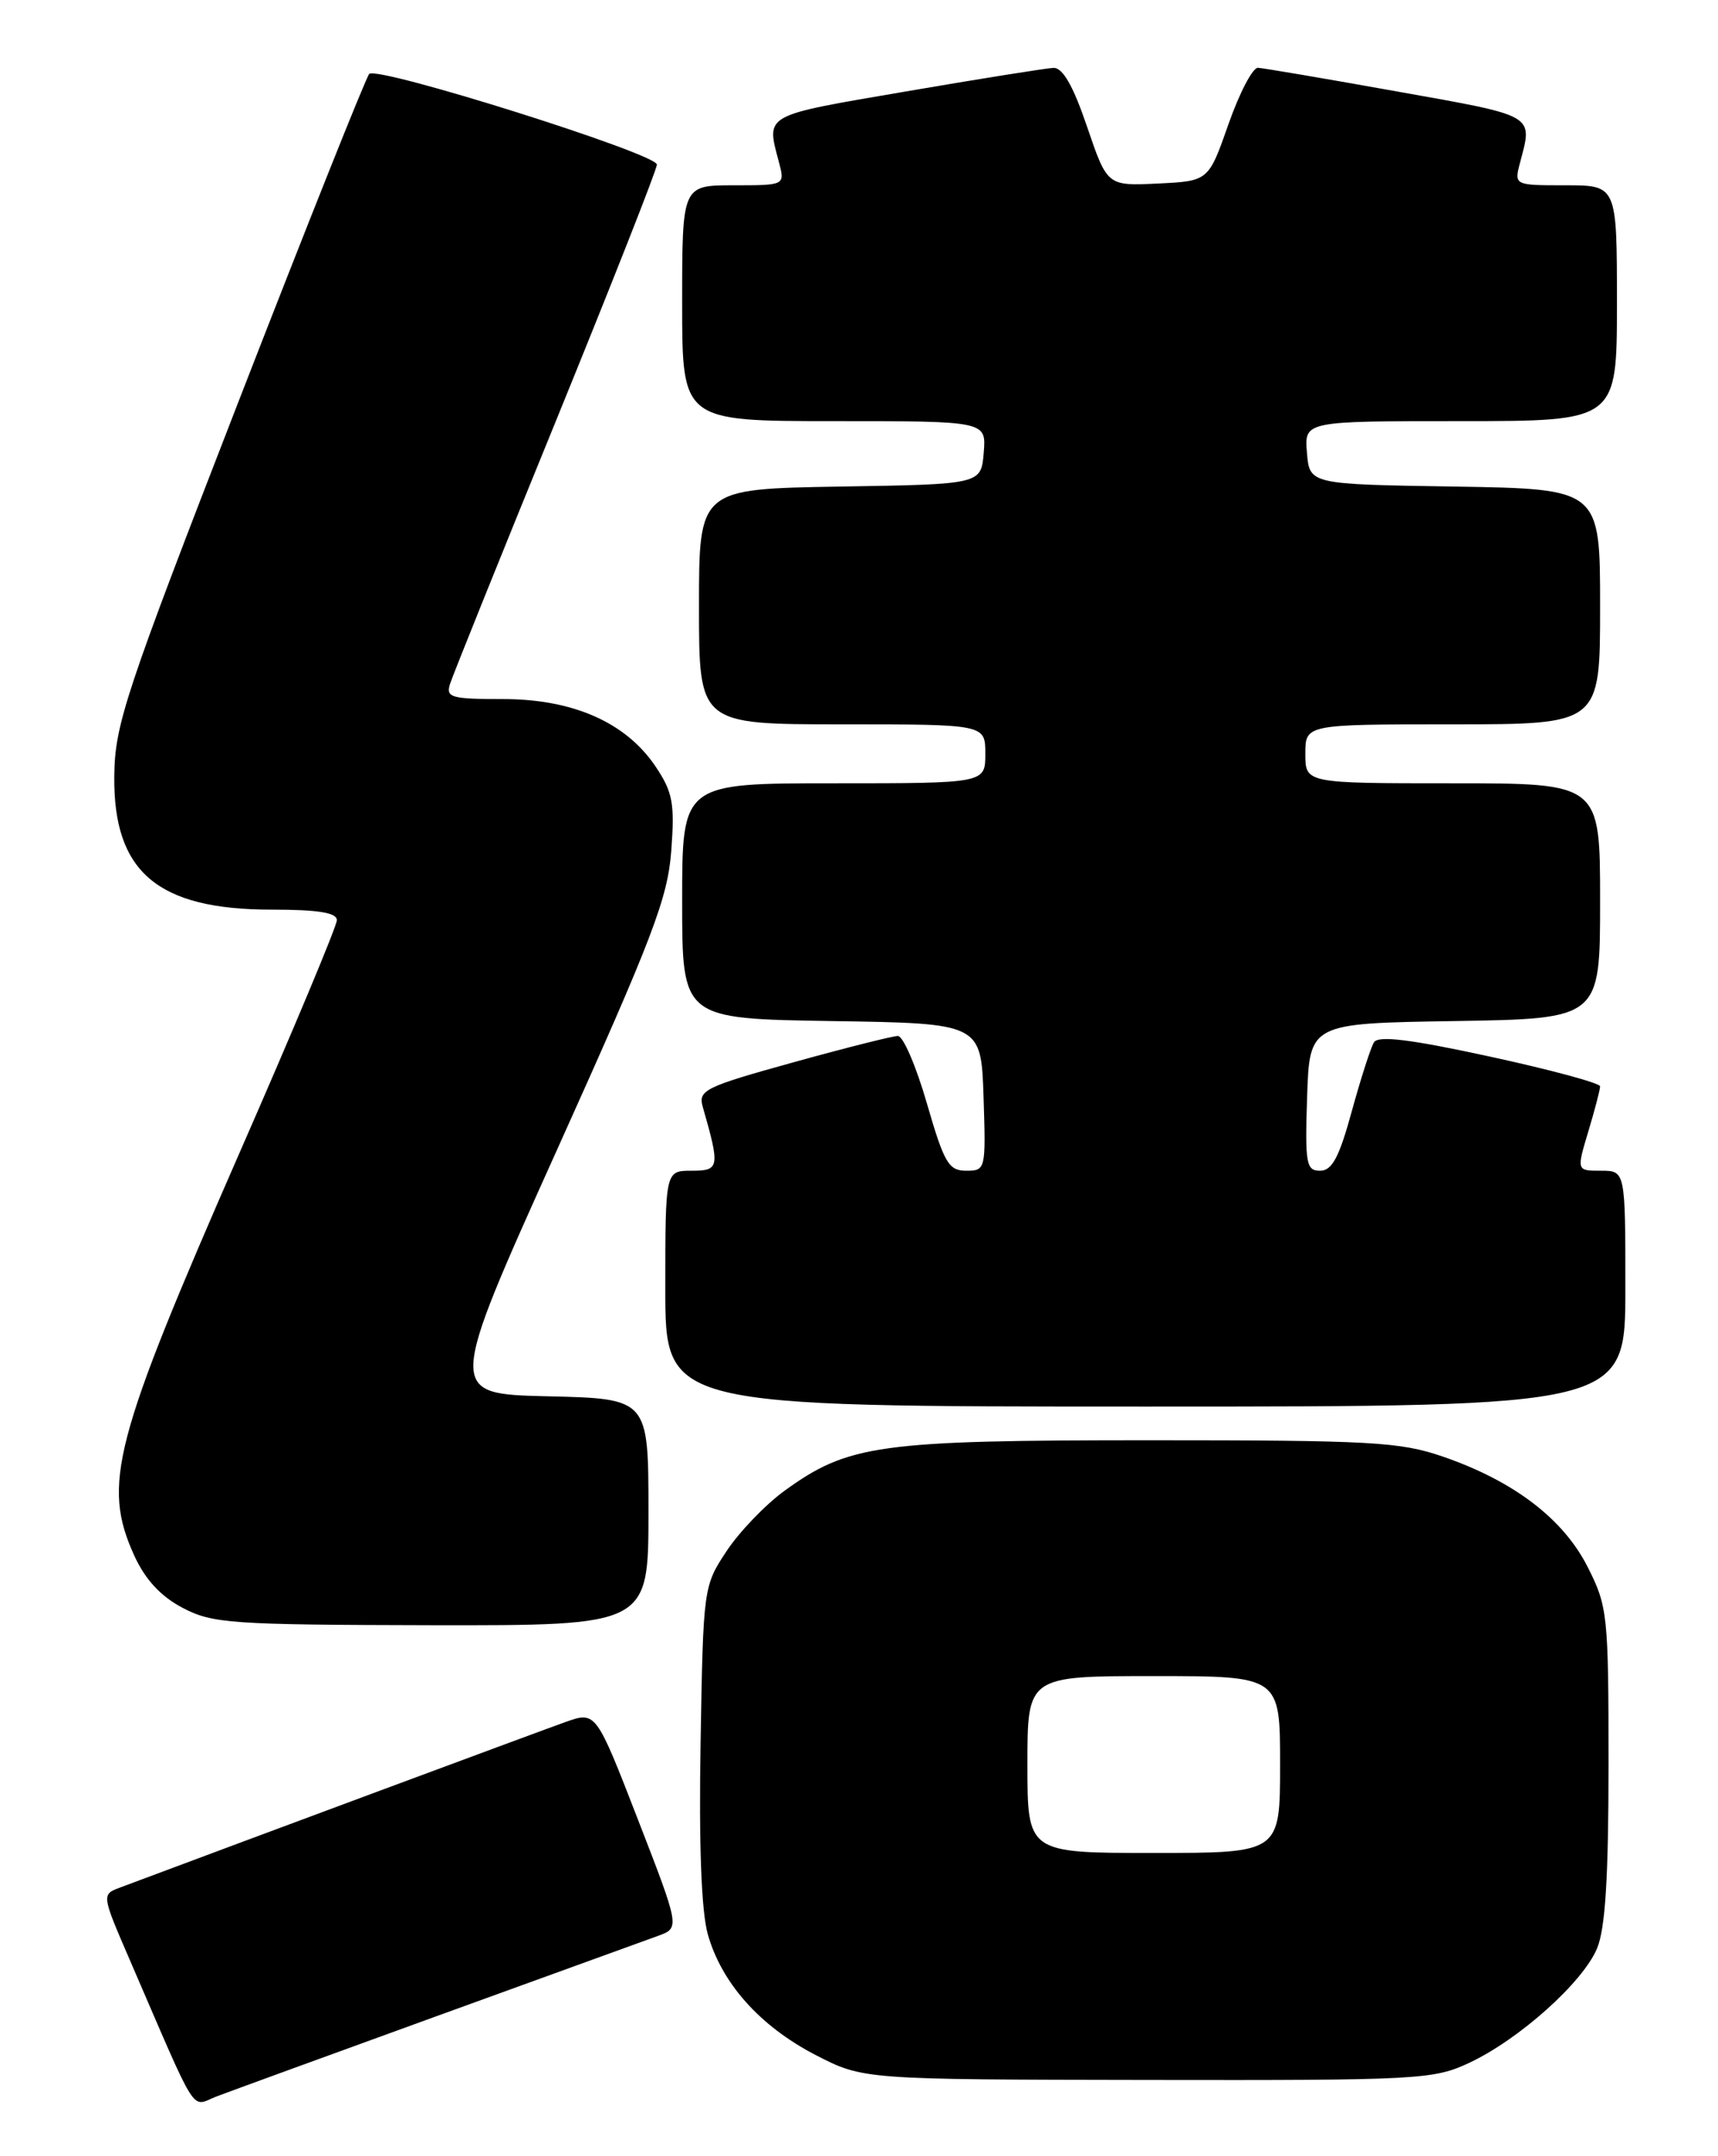 <?xml version="1.0" encoding="UTF-8" standalone="no"?>
<!DOCTYPE svg PUBLIC "-//W3C//DTD SVG 1.1//EN" "http://www.w3.org/Graphics/SVG/1.1/DTD/svg11.dtd" >
<svg xmlns="http://www.w3.org/2000/svg" xmlns:xlink="http://www.w3.org/1999/xlink" version="1.1" viewBox="0 0 204 256">
 <g >
 <path fill="currentColor"
d=" M 52.00 239.32 C 64.93 234.63 76.68 230.37 78.12 229.85 C 80.74 228.90 80.74 228.90 75.75 216.03 C 70.76 203.17 70.76 203.17 67.13 204.46 C 64.34 205.45 30.53 218.01 14.27 224.10 C 12.05 224.93 12.05 224.93 15.42 232.72 C 23.68 251.82 22.59 250.11 25.71 248.91 C 27.24 248.33 39.07 244.01 52.00 239.32 Z  M 174.48 244.91 C 180.41 242.12 187.95 235.37 189.64 231.33 C 190.62 228.97 191.00 222.91 191.00 209.50 C 191.00 191.70 190.90 190.73 188.51 186.02 C 185.61 180.31 179.74 175.84 171.33 172.94 C 166.25 171.19 162.78 171.00 136.52 171.00 C 104.38 171.00 100.75 171.50 93.18 176.98 C 90.90 178.63 87.79 181.87 86.27 184.17 C 83.53 188.30 83.50 188.54 83.19 206.91 C 82.98 218.93 83.28 226.93 84.04 229.63 C 85.67 235.45 90.24 240.57 96.85 243.99 C 102.50 246.90 102.50 246.90 136.26 246.95 C 168.50 247.00 170.22 246.91 174.48 244.91 Z  M 77.00 179.53 C 77.00 166.06 77.00 166.06 65.04 165.78 C 53.08 165.50 53.08 165.50 66.15 136.50 C 77.54 111.23 79.28 106.66 79.71 101.00 C 80.13 95.36 79.88 94.04 77.84 91.00 C 74.32 85.77 68.04 83.00 59.72 83.00 C 53.55 83.00 52.92 82.82 53.44 81.19 C 53.76 80.19 59.41 66.14 66.01 49.98 C 72.60 33.81 78.00 20.12 78.00 19.54 C 78.00 18.25 44.80 7.79 43.84 8.78 C 43.46 9.18 36.51 26.60 28.39 47.50 C 14.82 82.45 13.63 86.03 13.57 92.17 C 13.45 103.53 18.72 108.00 32.25 108.00 C 37.78 108.00 40.00 108.36 40.00 109.25 C 40.00 109.94 34.81 122.35 28.46 136.83 C 13.44 171.14 12.11 176.23 15.94 184.69 C 17.24 187.53 19.07 189.52 21.67 190.89 C 25.22 192.76 27.40 192.91 51.25 192.96 C 77.00 193.00 77.00 193.00 77.00 179.53 Z  M 193.00 153.00 C 193.00 139.00 193.00 139.00 190.10 139.00 C 187.20 139.00 187.20 139.00 188.60 134.34 C 189.37 131.78 190.00 129.37 190.00 128.98 C 190.00 128.60 184.12 127.01 176.93 125.45 C 167.46 123.39 163.66 122.93 163.15 123.75 C 162.76 124.38 161.58 128.07 160.51 131.95 C 159.02 137.41 158.17 139.00 156.75 139.00 C 155.10 139.00 154.95 138.17 155.21 130.25 C 155.50 121.50 155.50 121.50 172.75 121.23 C 190.00 120.95 190.00 120.95 190.00 106.98 C 190.00 93.00 190.00 93.00 172.50 93.00 C 155.00 93.00 155.00 93.00 155.00 89.50 C 155.00 86.00 155.00 86.00 172.50 86.00 C 190.00 86.00 190.00 86.00 190.00 72.02 C 190.00 58.05 190.00 58.05 172.75 57.77 C 155.50 57.50 155.50 57.50 155.19 53.75 C 154.88 50.00 154.88 50.00 173.44 50.00 C 192.00 50.00 192.00 50.00 192.00 36.00 C 192.00 22.00 192.00 22.00 185.89 22.00 C 179.78 22.00 179.78 22.00 180.51 19.25 C 182.01 13.57 182.43 13.81 166.00 10.88 C 157.47 9.35 149.99 8.08 149.37 8.05 C 148.75 8.02 147.17 11.04 145.87 14.75 C 143.50 21.50 143.50 21.50 137.49 21.79 C 131.48 22.08 131.48 22.08 129.08 15.04 C 127.43 10.18 126.19 8.02 125.09 8.06 C 124.22 8.10 116.30 9.36 107.50 10.87 C 90.50 13.78 90.98 13.51 92.49 19.25 C 93.22 22.00 93.22 22.00 87.11 22.00 C 81.00 22.00 81.00 22.00 81.00 36.00 C 81.00 50.00 81.00 50.00 99.06 50.00 C 117.12 50.00 117.12 50.00 116.81 53.75 C 116.50 57.50 116.50 57.50 99.75 57.77 C 83.00 58.05 83.00 58.05 83.00 72.02 C 83.00 86.00 83.00 86.00 100.00 86.00 C 117.00 86.00 117.00 86.00 117.00 89.50 C 117.00 93.00 117.00 93.00 99.00 93.00 C 81.00 93.00 81.00 93.00 81.00 106.98 C 81.00 120.95 81.00 120.95 98.75 121.23 C 116.50 121.50 116.50 121.50 116.79 130.25 C 117.07 138.85 117.04 139.00 114.73 139.00 C 112.64 139.00 112.11 138.08 110.06 131.00 C 108.79 126.60 107.24 123.00 106.62 123.00 C 106.01 123.00 100.40 124.41 94.17 126.14 C 83.73 129.03 82.89 129.44 83.44 131.39 C 85.51 138.62 85.45 139.00 82.12 139.00 C 79.00 139.00 79.00 139.00 79.00 153.00 C 79.00 167.00 79.00 167.00 136.00 167.00 C 193.00 167.00 193.00 167.00 193.00 153.00 Z  M 122.00 209.50 C 122.00 199.00 122.00 199.00 137.00 199.00 C 152.00 199.00 152.00 199.00 152.00 209.50 C 152.00 220.00 152.00 220.00 137.00 220.00 C 122.00 220.00 122.00 220.00 122.00 209.50 Z "/>
</g>
</svg>